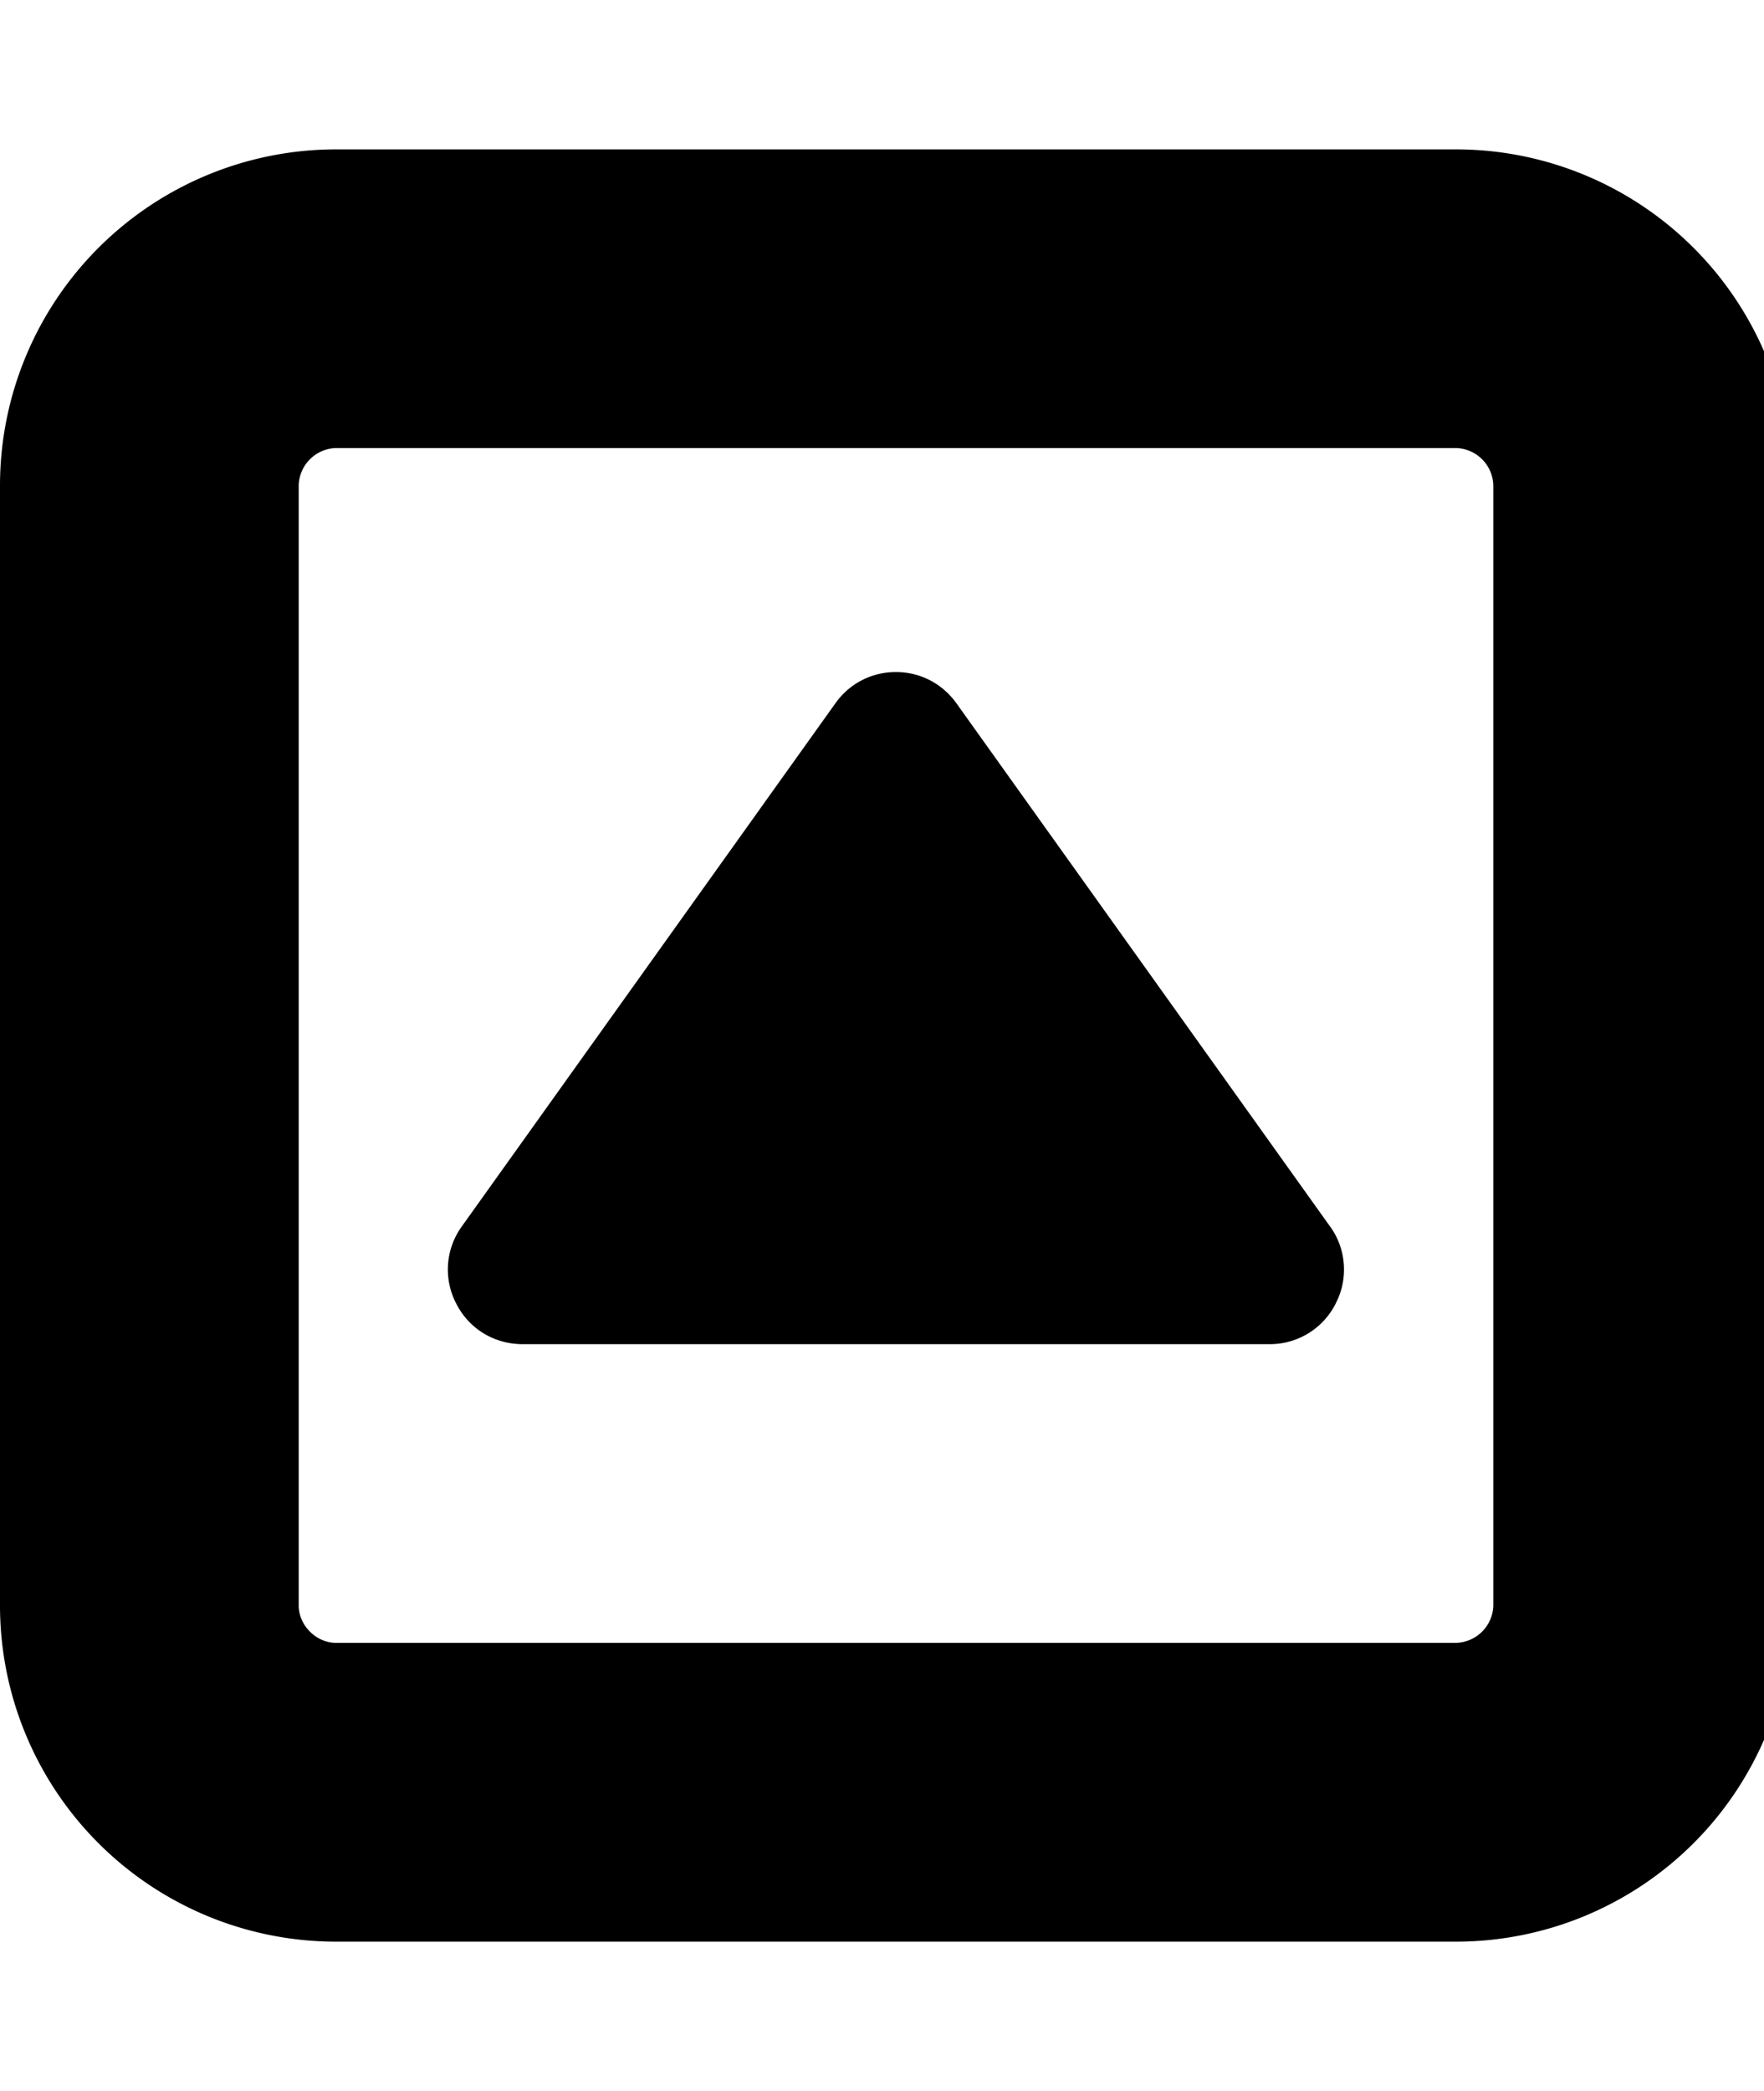 <svg xmlns="http://www.w3.org/2000/svg" width="27" height="32"><path d="M20.446 19.946a1.127 1.127 0 0 1-1.018.625H7.999c-.429 0-.821-.232-1.018-.625a1.125 1.125 0 0 1 .089-1.179l5.714-8c.214-.304.554-.482.929-.482s.714.179.929.482l5.714 8c.25.339.286.804.089 1.179zm2.411 4.625V7.428a.587.587 0 0 0-.571-.571H5.143a.587.587 0 0 0-.571.571v17.143c0 .304.268.571.571.571h17.143a.587.587 0 0 0 .571-.571zm4.572-17.142v17.143a5.145 5.145 0 0 1-5.143 5.143H5.143A5.145 5.145 0 0 1 0 24.572V7.429a5.145 5.145 0 0 1 5.143-5.143h17.143a5.145 5.145 0 0 1 5.143 5.143z"/></svg>